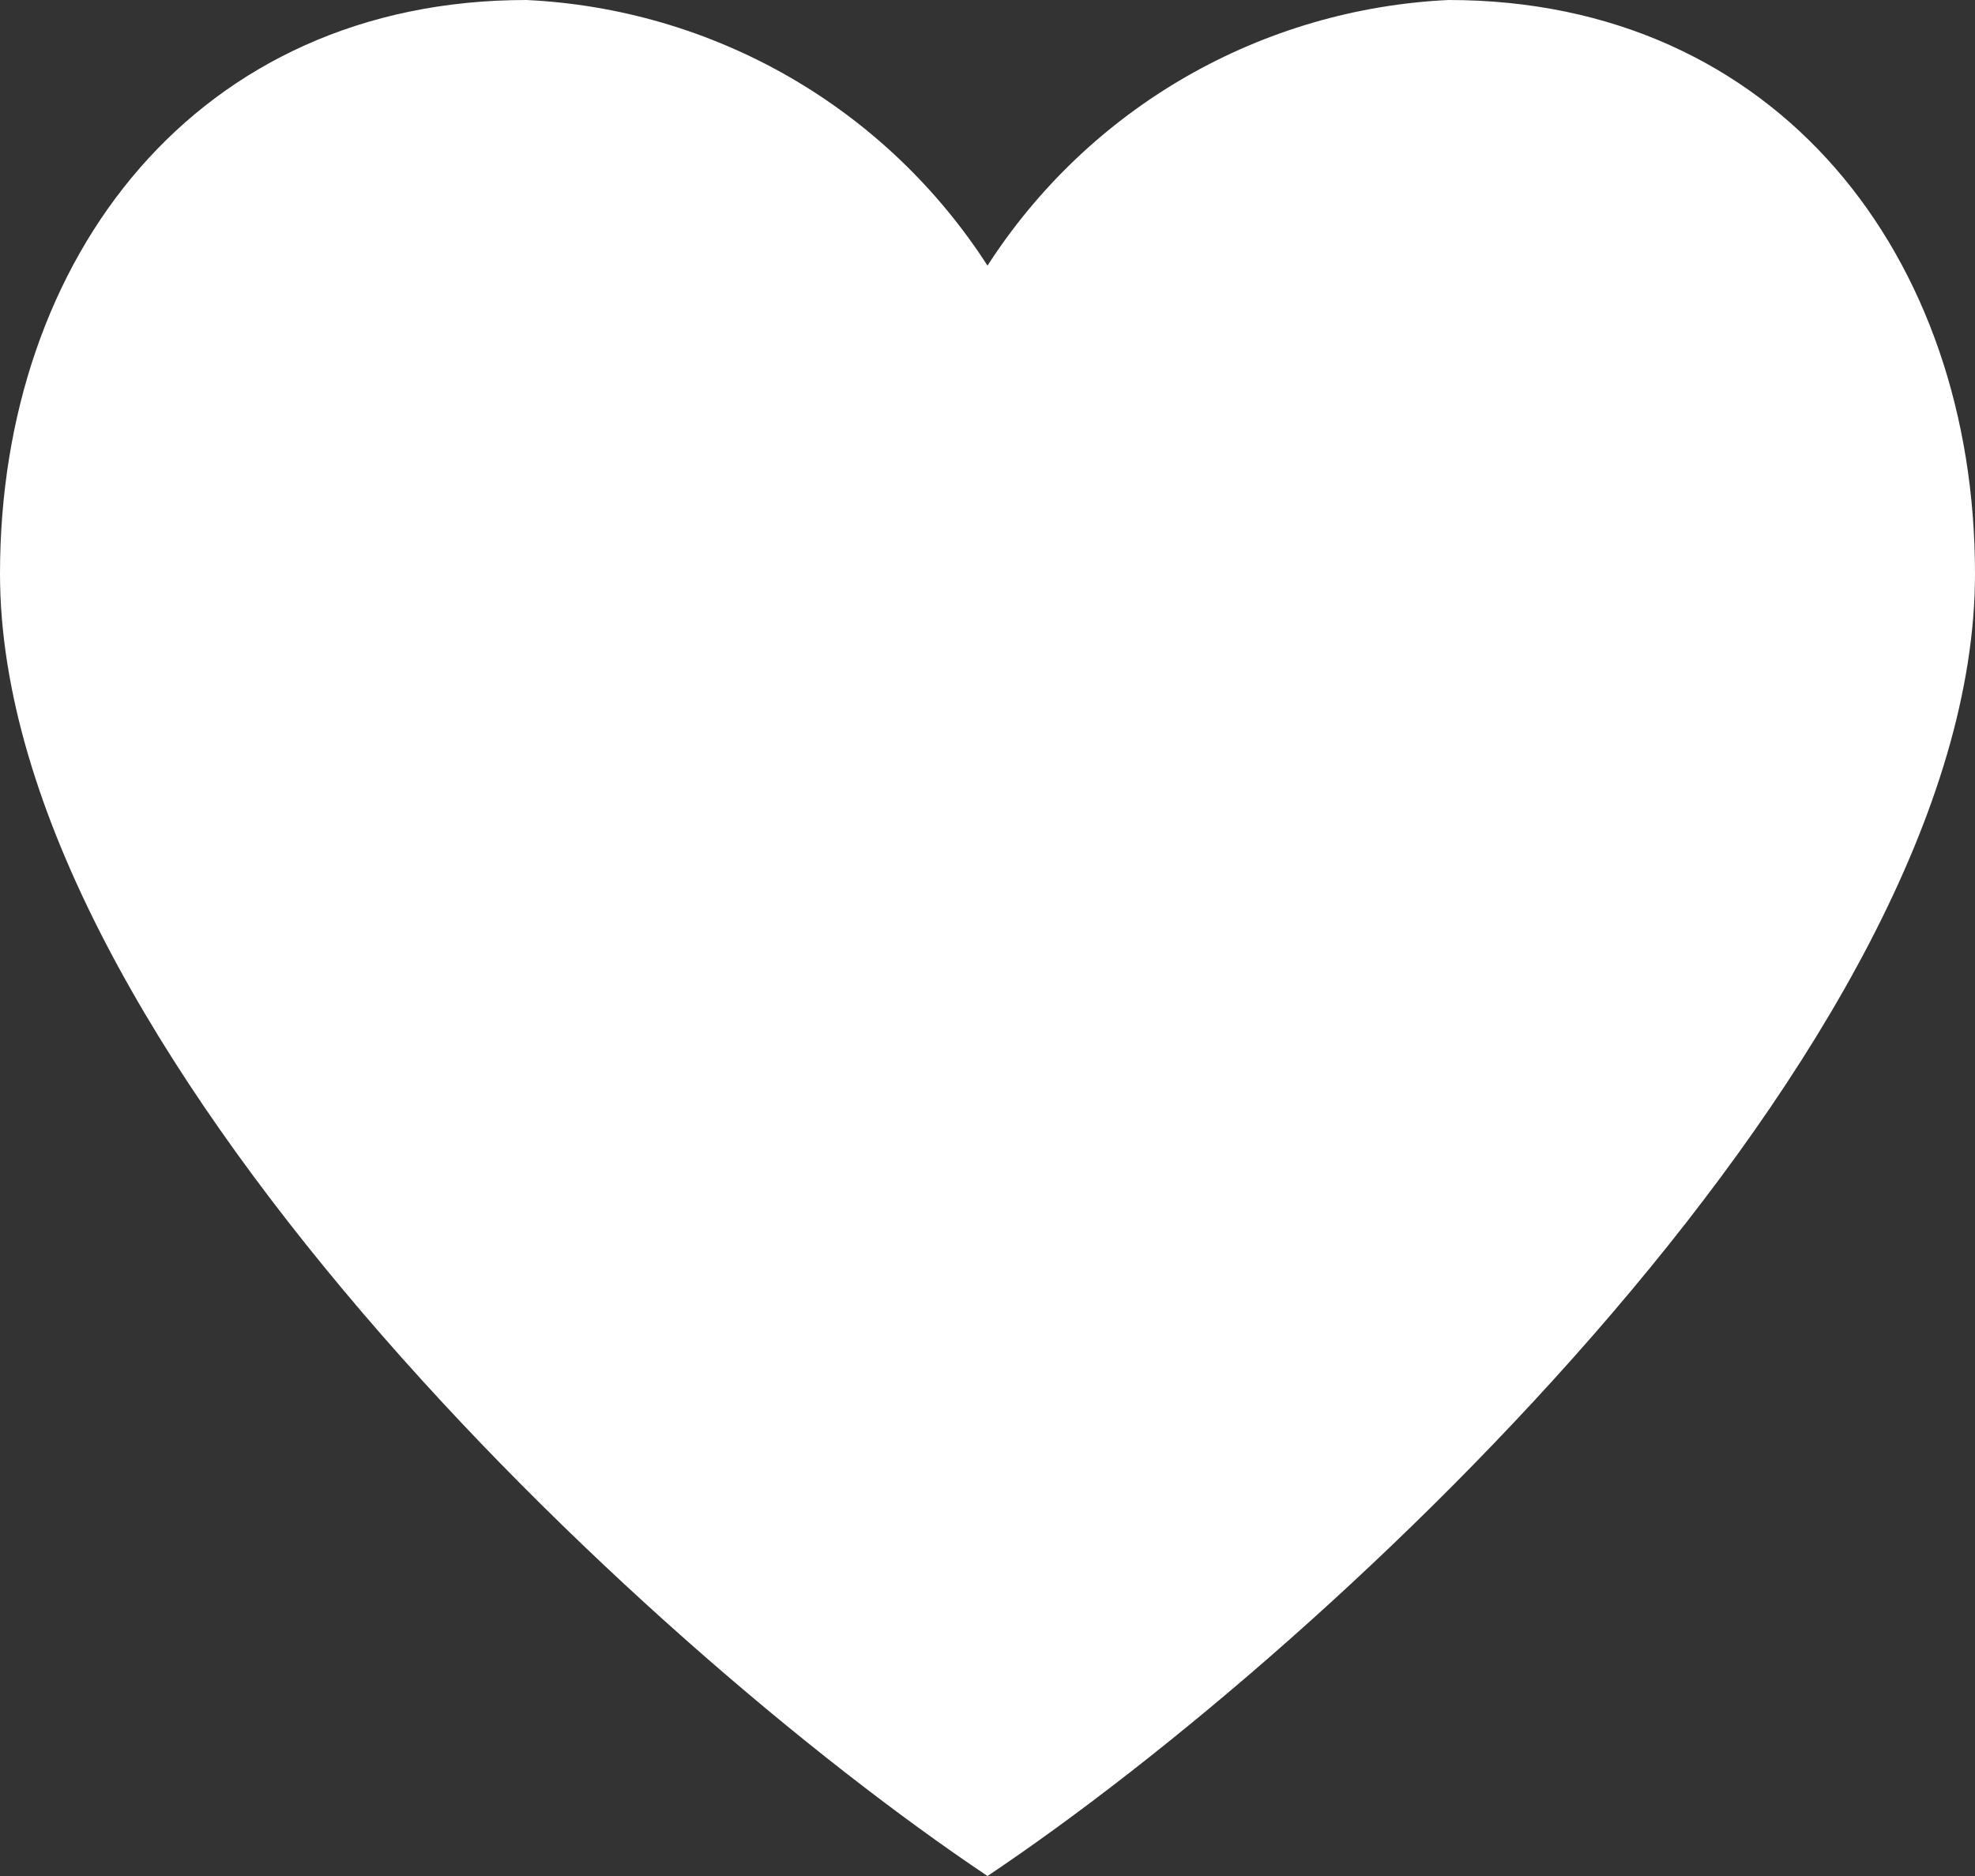<svg width="20" height="19" viewBox="0 0 20 19" fill="none" xmlns="http://www.w3.org/2000/svg">
<rect x="0" y="0" width="20" height="19" fill="#333333" stroke="none"/>
<path d="M14.67 0C13.733 0.044 12.821 0.311 12.009 0.778C11.196 1.246 10.508 1.902 10 2.69C9.492 1.902 8.804 1.246 7.991 0.778C7.179 0.311 6.266 0.044 5.33 0C2 0 0 2.6 0 5.81C0 10.56 6.46 16.63 10 19C13.54 16.63 20 10.56 20 5.81C20 2.6 18 0 14.67 0Z" fill="#ffffff"/>
</svg>
